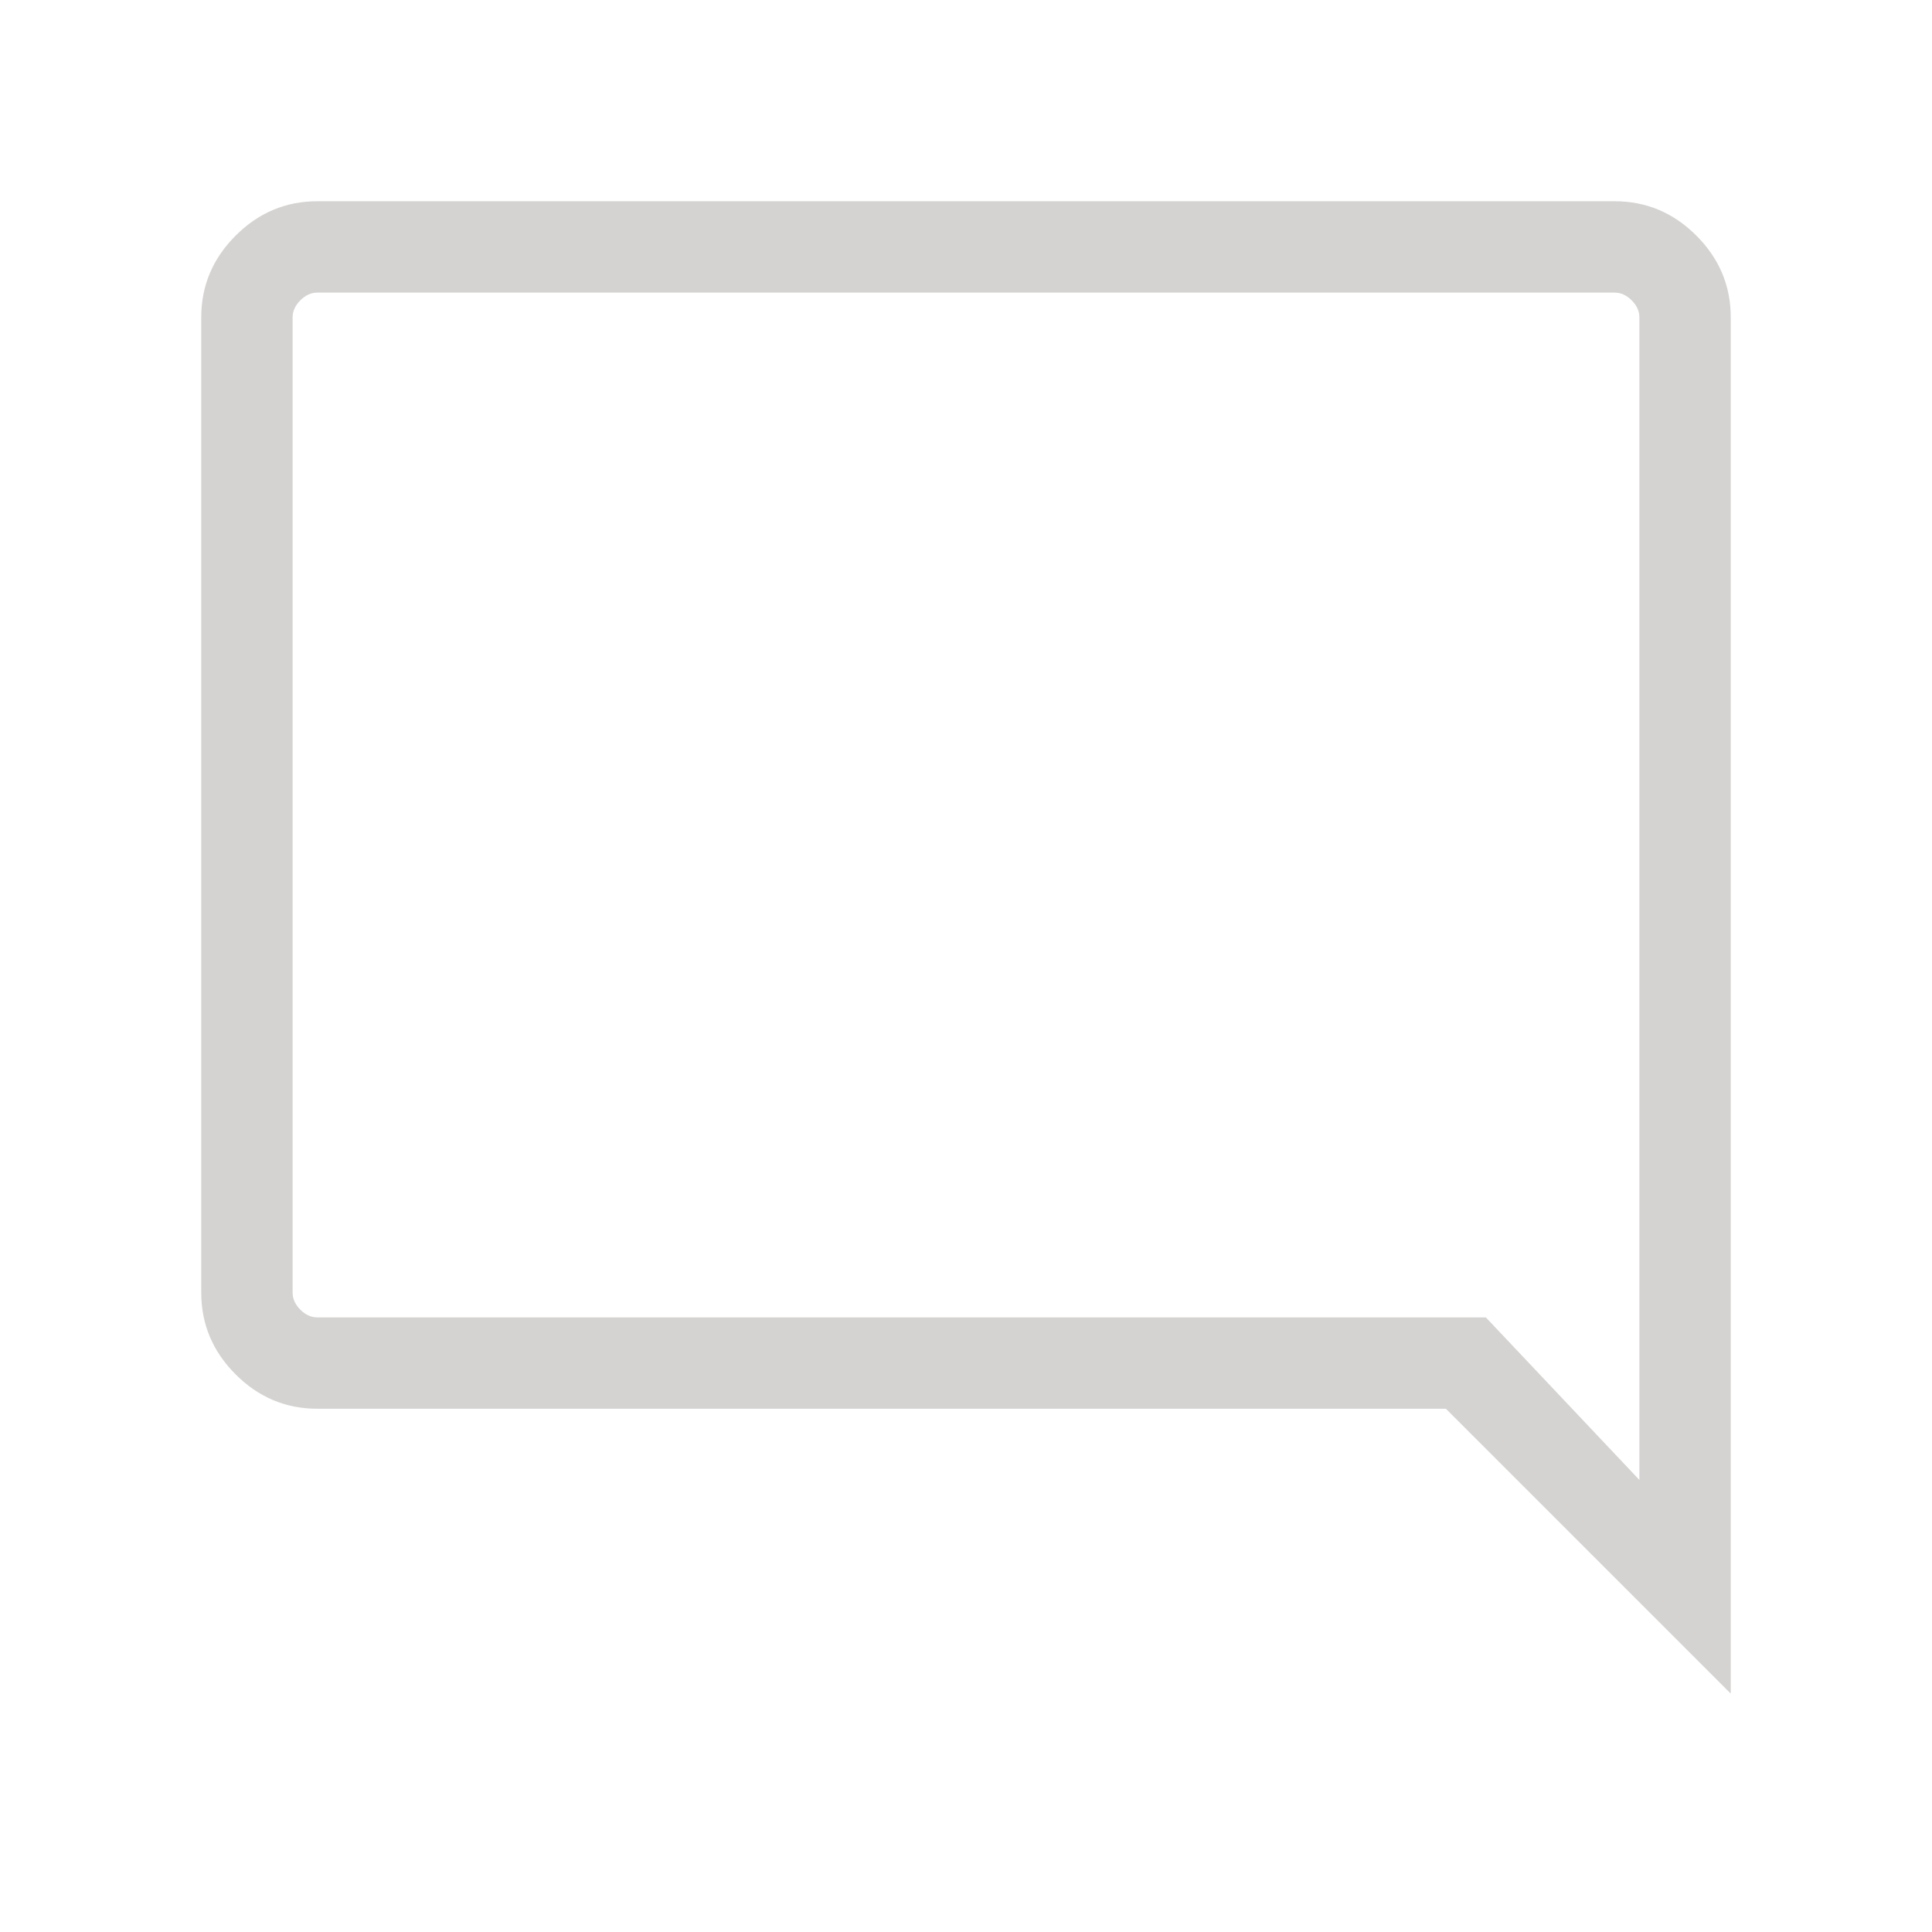 <svg xmlns="http://www.w3.org/2000/svg" height="48px" viewBox="0 -960 960 960" width="48px" fill="#d4d3d1"><path d="M860-118.46 718.46-260H157.69q-23.53 0-40.61-17.08T100-317.69v-484.62q0-23.53 17.08-40.61T157.69-860h644.62q23.53 0 40.61 17.08T860-802.31v683.85ZM157.69-305.39h580.62l76.3 80.77v-577.69q0-4.61-3.84-8.46-3.85-3.84-8.46-3.84H157.69q-4.61 0-8.46 3.84-3.84 3.85-3.84 8.46v484.62q0 4.61 3.84 8.46 3.85 3.84 8.46 3.84Zm-12.3 0V-814.61v509.22Z"/></svg>